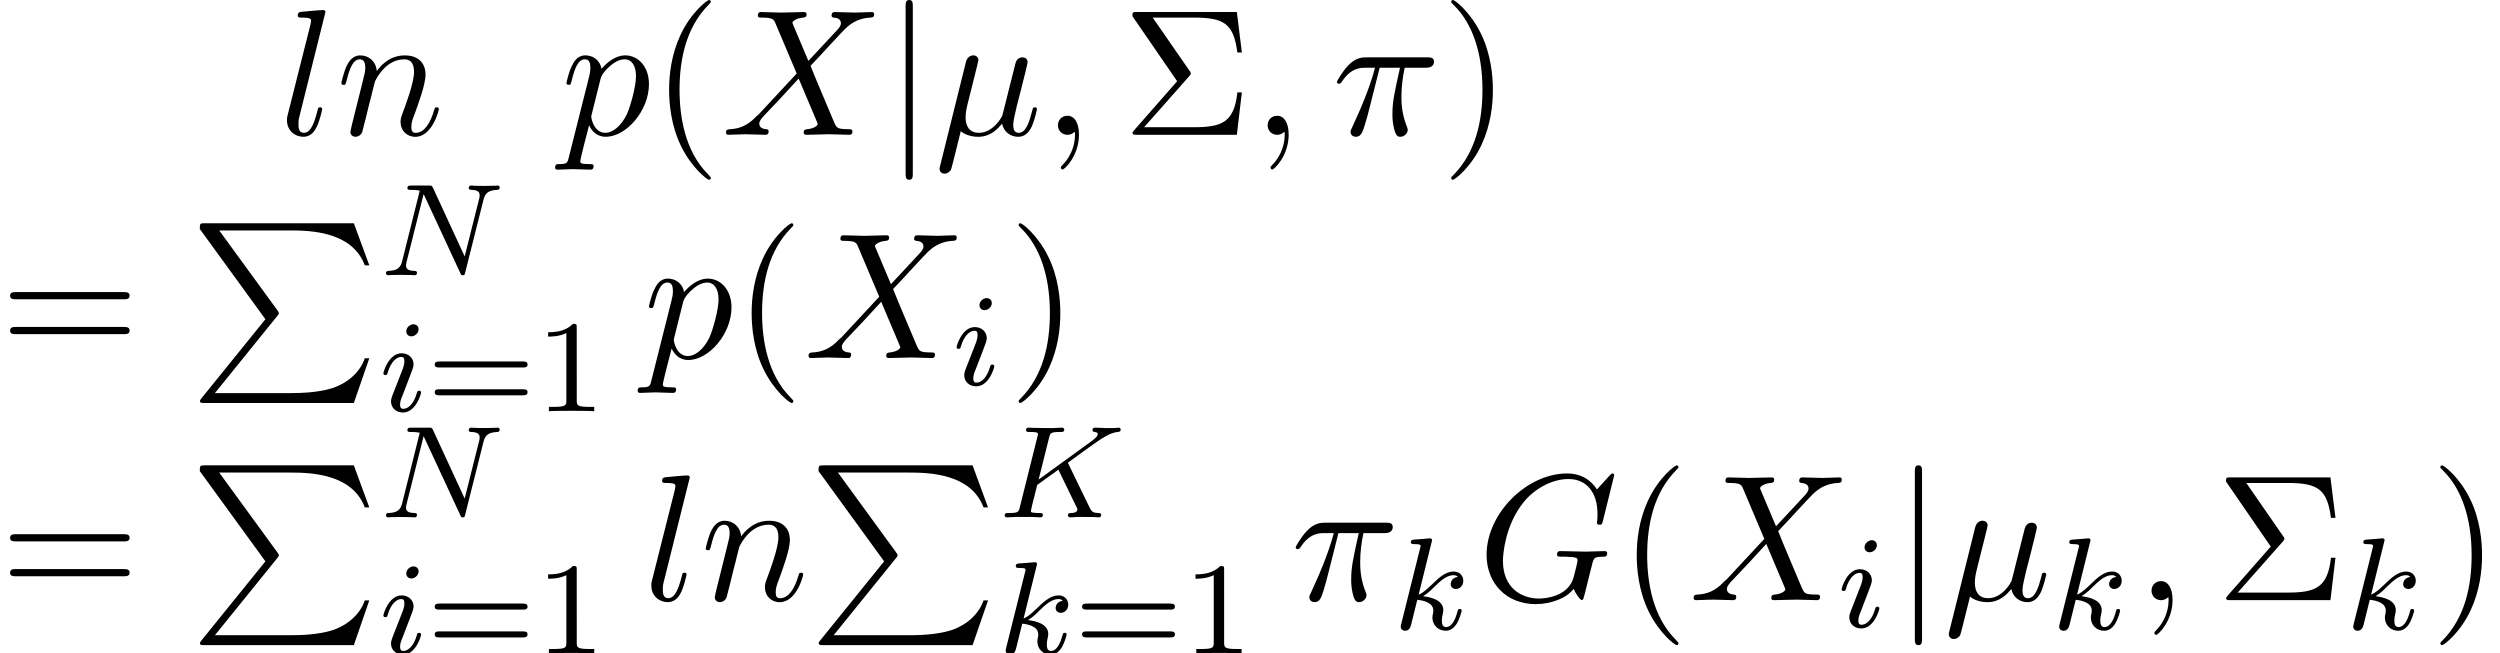 <svg height="39.652pt" viewBox="53.798 60.56 151.732 39.652" width="151.732pt" xmlns="http://www.w3.org/2000/svg" xmlns:xlink="http://www.w3.org/1999/xlink"><defs><path id="a" d="m2.503-5.077c0-.215-.016-.223-.231-.223-.327.319-.749.51-1.506.51v.263c.215 0 .646 0 1.108-.215v4.089c0 .295-.024.391-.781.391h-.279v.263c.327-.024 1.012-.024 1.371-.024s1.052 0 1.379.024v-.263h-.279c-.757 0-.781-.096-.781-.391z"/><path id="b" d="m5.826-2.654c.12 0 .279 0 .279-.183s-.191-.183-.311-.183h-5.013c-.12 0-.311 0-.311.183s.159.183.279.183zm-.032 1.69c.12 0 .311 0 .311-.183s-.159-.183-.279-.183h-5.077c-.12 0-.279 0-.279.183s.191.183.311.183z"/><path id="c" d="m6.312-4.575c.096-.391.271-.582.845-.606.08 0 .143-.048.143-.151 0-.048-.04-.112-.12-.112-.056 0-.207.024-.797.024-.638 0-.741-.024-.813-.024-.128 0-.151.088-.151.151 0 .104.104.112.175.112.486.016.486.231.486.343 0 .04 0 .08-.032.207l-.877 3.491-1.921-4.16c-.064-.143-.08-.143-.271-.143h-1.036c-.143 0-.247 0-.247.151 0 .112.096.112.263.112.064 0 .303 0 .486.048l-1.068 4.28c-.096.399-.303.574-.837.59-.048 0-.143.008-.143.151 0 .048.04.112.12.112.032 0 .215-.024.789-.024.63 0 .749.024.821.024.032 0 .151 0 .151-.151 0-.096-.088-.112-.143-.112-.287-.008-.526-.056-.526-.335 0-.04.024-.151.024-.159l1.044-4.16h.008l2.216 4.774c.056.128.064.143.151.143.112 0 .12-.032.151-.167z"/><path id="d" d="m2.375-4.973c0-.175-.128-.303-.311-.303-.207 0-.438.191-.438.43 0 .175.128.303.311.303.207 0 .438-.191.438-.43zm-1.164 2.925-.43 1.1c-.04.12-.08.215-.08.351 0 .391.303.677.725.677.773 0 1.1-1.116 1.1-1.219 0-.08-.064-.104-.12-.104-.096 0-.112.056-.135.135-.183.638-.51.964-.829.964-.096 0-.191-.04-.191-.255 0-.191.056-.335.159-.582.08-.215.159-.43.247-.646l.247-.646c.072-.183.167-.43.167-.566 0-.399-.319-.677-.725-.677-.773 0-1.108 1.116-1.108 1.219 0 .072.056.104.12.104.104 0 .112-.048.135-.128.223-.757.59-.972.829-.972.112 0 .191.04.191.263 0 .08-.008.191-.088.43z"/><path id="e" d="m2.327-5.292c.008-.016.032-.12.032-.128 0-.04-.032-.112-.128-.112-.032 0-.279.024-.462.04l-.446.032c-.175.016-.255.024-.255.167 0 .112.112.112.207.112.383 0 .383.048.383.12 0 .024 0 .04-.04.183l-1.132 4.535c-.032.12-.032.167-.032.175 0 .135.112.247.263.247.271 0 .335-.255.367-.367.08-.335.287-1.18.375-1.514.438.048.972.199.972.654 0 .04 0 .08-.016.159-.024.104-.04.215-.04.255 0 .47.351.813.813.813.335 0 .542-.247.646-.399.191-.295.319-.773.319-.821 0-.08-.064-.104-.12-.104-.096 0-.112.048-.143.191-.104.375-.311.909-.685.909-.207 0-.255-.175-.255-.391 0-.104.008-.199.048-.383.008-.032.04-.159.04-.247 0-.654-.821-.797-1.227-.853.295-.175.566-.446.662-.55.438-.43.797-.725 1.18-.725.104 0 .199.024.263.104-.43.056-.43.43-.43.438 0 .175.135.295.311.295.215 0 .454-.175.454-.502 0-.271-.191-.558-.59-.558-.462 0-.877.351-1.331.805-.462.454-.662.542-.789.598z"/><path id="f" d="m4.593 5.825-3.873 4.789c-.087.109-.098.131-.098.175 0 .12.098.12.295.12h9.044l.938-2.716h-.273c-.273.818-1.004 1.484-1.931 1.8-.175.055-.927.316-2.531.316h-4.636l3.785-4.68c.076-.098.098-.131.098-.175s-.011-.055-.076-.153l-3.545-4.865h4.32c1.244 0 3.753.076 4.516 2.116h.273l-.938-2.553h-9.044c-.295 0-.305.011-.305.349z"/><path id="g" d="m1.735-7.789c0-.196 0-.393-.218-.393s-.218.196-.218.393v10.124c0 .196 0 .393.218.393s.218-.196.218-.393z"/><path id="h" d="m4.058-3.556c.098-.109.098-.153.098-.175 0-.055-.044-.109-.076-.153l-2.236-3.229h2.52c1.844 0 2.389.393 2.618 2.116h.273l-.305-2.455h-6.055c-.262 0-.284 0-.284.251l2.716 3.949-2.596 2.956c-.109.12-.109.142-.109.175 0 .12.109.12.273.12h6.055l.305-2.575h-.273c-.196 1.822-.938 2.116-2.651 2.116h-3.011z"/><path id="i" d="m3.611 2.618c0-.033 0-.055-.185-.24-1.364-1.375-1.713-3.436-1.713-5.105 0-1.898.415-3.796 1.756-5.16.142-.131.142-.153.142-.185 0-.076-.044-.109-.109-.109-.109 0-1.091.742-1.735 2.127-.556 1.2-.687 2.411-.687 3.327 0 .851.12 2.171.72 3.404.655 1.342 1.593 2.051 1.702 2.051.065 0 .109-.033.109-.109z"/><path id="j" d="m3.153-2.727c0-.851-.12-2.171-.72-3.404-.655-1.342-1.593-2.051-1.702-2.051-.065 0-.109.044-.109.109 0 .033 0 .055.207.251 1.069 1.08 1.691 2.815 1.691 5.095 0 1.865-.404 3.785-1.756 5.16-.142.131-.142.153-.142.185 0 .065.044.109.109.109.109 0 1.091-.742 1.735-2.127.556-1.2.687-2.411.687-3.327z"/><path id="k" d="m7.495-3.567c.164 0 .371 0 .371-.218s-.207-.218-.36-.218h-6.535c-.153 0-.36 0-.36.218s.207.218.371.218zm.011 2.116c.153 0 .36 0 .36-.218s-.207-.218-.371-.218h-6.513c-.164 0-.371 0-.371.218s.207.218.36.218z"/><path id="l" d="m2.52-3.829c.055-.229.164-.644.164-.698 0-.185-.131-.295-.316-.295-.033 0-.338.011-.436.393l-1.571 6.316c-.033.131-.033.153-.033.175 0 .164.12.295.305.295.229 0 .36-.196.382-.229.044-.098.185-.665.6-2.345.349.295.84.338 1.058.338.764 0 1.189-.491 1.451-.796.098.491.502.796.982.796.382 0 .633-.251.807-.6.185-.393.327-1.058.327-1.08 0-.109-.098-.109-.131-.109-.109 0-.12.044-.153.196-.185.709-.382 1.353-.829 1.353-.295 0-.327-.284-.327-.502 0-.24.131-.753.218-1.135l.305-1.178c.033-.164.142-.578.185-.742.055-.251.164-.665.164-.731 0-.196-.153-.295-.316-.295-.055 0-.338.011-.425.382l-.513 2.04c-.131.545-.251 1.004-.284 1.113-.011.055-.535 1.047-1.418 1.047-.545 0-.807-.36-.807-.949 0-.316.076-.622.153-.927z"/><path id="m" d="m2.891-4.069h1.233c-.36 1.615-.458 2.084-.458 2.815 0 .164 0 .458.087.829.109.48.229.545.393.545.218 0 .447-.196.447-.415 0-.065 0-.087-.065-.24-.316-.785-.316-1.495-.316-1.8 0-.578.076-1.167.196-1.735h1.244c.142 0 .535 0 .535-.371 0-.262-.229-.262-.436-.262h-3.655c-.24 0-.655 0-1.135.513-.382.425-.665.927-.665.982 0 .011 0 .109.131.109.087 0 .109-.044.175-.131.535-.84 1.167-.84 1.385-.84h.622c-.349 1.32-.938 2.64-1.396 3.633-.087.164-.087.185-.087.262 0 .207.175.295.316.295.327 0 .415-.305.545-.709.153-.502.153-.524.295-1.069z"/><path id="n" d="m2.215-.011c0-.72-.273-1.145-.698-1.145-.36 0-.578.273-.578.578 0 .295.218.578.578.578.131 0 .273-.044.382-.142.033-.022.044-.033.055-.033s.022.011.022.164c0 .807-.382 1.462-.742 1.822-.12.12-.12.142-.12.175 0 .076.055.12.109.12.12 0 .993-.84.993-2.116z"/><path id="o" d="m5.291-4.484-.916-2.171c-.033-.087-.055-.131-.055-.142 0-.065.185-.273.644-.316.109-.011.218-.022.218-.207 0-.131-.131-.131-.164-.131-.447 0-.916.033-1.375.033-.273 0-.949-.033-1.222-.033-.065 0-.196 0-.196.218 0 .12.109.12.251.12.655 0 .72.109.818.349l1.287 3.044-2.302 2.476-.142.12c-.535.578-1.047.753-1.604.785-.142.011-.24.011-.24.218 0 .011 0 .12.142.12.327 0 .687-.033 1.025-.033.404 0 .829.033 1.222.033.065 0 .196 0 .196-.218 0-.109-.109-.12-.131-.12-.098-.011-.436-.033-.436-.338 0-.175.164-.349.295-.491l1.113-1.178.982-1.069 1.102 2.607c.044.12.055.131.055.153 0 .087-.207.273-.633.316-.12.011-.218.022-.218.207 0 .131.12.131.164.131.305 0 1.069-.033 1.375-.033.273 0 .938.033 1.211.033.076 0 .207 0 .207-.207 0-.131-.109-.131-.196-.131-.731-.011-.753-.044-.938-.48-.425-1.015-1.156-2.716-1.407-3.371.742-.764 1.887-2.062 2.236-2.367.316-.262.731-.524 1.385-.556.142-.011.24-.011.24-.218 0-.011 0-.12-.142-.12-.327 0-.687.033-1.025.033-.404 0-.818-.033-1.211-.033-.065 0-.207 0-.207.218 0 .076.055.109.131.12.098.011.436.033.436.338 0 .153-.12.295-.207.393z"/><path id="p" d="m2.815-7.451c0-.011 0-.12-.142-.12-.251 0-1.047.087-1.331.109-.087.011-.207.022-.207.229 0 .12.109.12.273.12.524 0 .535.098.535.185l-.033.218-1.375 5.455c-.033.12-.055.196-.055.371 0 .622.48 1.004.993 1.004.36 0 .633-.218.818-.611.196-.415.327-1.047.327-1.069 0-.109-.098-.109-.131-.109-.109 0-.12.044-.153.196-.185.709-.393 1.353-.829 1.353-.327 0-.327-.349-.327-.502 0-.262.011-.316.065-.524z"/><path id="q" d="m.96-.644c-.033.164-.098.415-.098.469 0 .196.153.295.316.295.131 0 .327-.087.404-.305.011-.022.142-.535.207-.807l.24-.982c.065-.24.131-.48.185-.731.044-.185.131-.502.142-.545.164-.338.742-1.331 1.778-1.331.491 0 .589.404.589.764 0 .676-.535 2.073-.709 2.542-.098.251-.109.382-.109.502 0 .513.382.895.895.895 1.025 0 1.429-1.593 1.429-1.68 0-.109-.098-.109-.131-.109-.109 0-.109.033-.164.196-.218.742-.578 1.353-1.113 1.353-.185 0-.262-.109-.262-.36 0-.273.098-.535.196-.775.207-.578.665-1.778.665-2.4 0-.731-.469-1.167-1.255-1.167-.982 0-1.516.698-1.702.949-.055-.611-.502-.949-1.004-.949s-.709.425-.818.622c-.175.371-.327 1.015-.327 1.058 0 .109.109.109.131.109.109 0 .12-.011.185-.251.185-.775.404-1.298.796-1.298.218 0 .338.142.338.502 0 .229-.033.349-.175.916z"/><path id="r" d="m.491 1.331c-.087.371-.109.447-.589.447-.131 0-.251 0-.251.207 0 .087.055.131.142.131.295 0 .611-.033.916-.033.36 0 .731.033 1.08.033.055 0 .196 0 .196-.218 0-.12-.109-.12-.262-.12-.545 0-.545-.076-.545-.175 0-.131.458-1.909.535-2.182.142.316.447.698 1.004.698 1.265 0 2.629-1.593 2.629-3.196 0-1.025-.622-1.745-1.451-1.745-.545 0-1.069.393-1.429.818-.109-.589-.578-.818-.982-.818-.502 0-.709.425-.807.622-.196.371-.338 1.025-.338 1.058 0 .109.109.109.131.109.109 0 .12-.011.185-.251.185-.775.404-1.298.796-1.298.185 0 .338.087.338.502 0 .251-.033.371-.076.556zm1.92-4.735c.076-.295.371-.6.567-.764.382-.338.698-.415.884-.415.436 0 .698.382.698 1.025s-.36 1.898-.556 2.313c-.371.764-.895 1.124-1.298 1.124-.72 0-.862-.905-.862-.971 0-.022 0-.044.033-.175z"/></defs><use x="70.735" xlink:href="#p" y="68.742"/><use x="74.204" xlink:href="#q" y="68.742"/><use x="87.839" xlink:href="#r" y="68.742"/><use x="93.328" xlink:href="#i" y="68.742"/><use x="97.57" xlink:href="#o" y="68.742"/><use x="107.464" xlink:href="#g" y="68.742"/><use x="110.494" xlink:href="#l" y="68.742"/><use x="117.068" xlink:href="#n" y="68.742"/><use x="121.916" xlink:href="#h" y="68.742"/><use x="129.795" xlink:href="#n" y="68.742"/><use x="134.643" xlink:href="#m" y="68.742"/><use x="141.253" xlink:href="#j" y="68.742"/><use x="53.798" xlink:href="#k" y="82.291"/><use x="65.313" xlink:href="#f" y="74.11"/><use x="76.829" xlink:href="#c" y="77.264"/><use x="76.829" xlink:href="#d" y="85.517"/><use x="79.712" xlink:href="#b" y="85.517"/><use x="86.298" xlink:href="#a" y="85.517"/><use x="92.849" xlink:href="#r" y="82.291"/><use x="98.337" xlink:href="#i" y="82.291"/><use x="102.58" xlink:href="#o" y="82.291"/><use x="111.618" xlink:href="#d" y="83.928"/><use x="114.999" xlink:href="#j" y="82.291"/><use x="53.798" xlink:href="#k" y="96.986"/><use x="65.313" xlink:href="#f" y="88.805"/><use x="76.829" xlink:href="#c" y="91.959"/><use x="76.829" xlink:href="#d" y="100.212"/><use x="79.712" xlink:href="#b" y="100.212"/><use x="86.298" xlink:href="#a" y="100.212"/><use x="92.849" xlink:href="#p" y="96.986"/><use x="96.318" xlink:href="#q" y="96.986"/><use x="102.866" xlink:href="#f" y="88.805"/><path d="m4.28-3.204c-.008-.016-.048-.096-.048-.104 0-.016.135-.112.215-.167.63-.462 1.49-1.084 1.753-1.251.406-.255.701-.422 1.06-.454.064-.008.175-.016.175-.159-.008-.056-.056-.104-.112-.104-.008 0-.231.024-.287.024h-.319c-.135 0-.335 0-.406-.008-.056 0-.367-.016-.422-.016s-.167 0-.167.151c0 .008.008.104.128.112.064.008.191.024.191.12 0 .128-.159.263-.175.271l-.064.056c-.024.024-.056.056-.096.08l-3.252 2.359.63-2.527c.072-.287.088-.359.669-.359.159 0 .255 0 .255-.151 0-.008-.008-.112-.135-.112-.151 0-.343.016-.494.024h-.502c-.765 0-.972-.024-1.028-.024-.04 0-.159 0-.159.151 0 .112.096.112.231.112.263 0 .494 0 .494.128 0 .032-.008.04-.032.143l-1.068 4.28c-.072.303-.088.367-.677.367-.151 0-.247 0-.247.151 0 .032.024.112.128.112.151 0 .343-.016.494-.024h1.028c.128.008.391.024.51.024.04 0 .159 0 .159-.143 0-.12-.096-.12-.231-.12-.056 0-.167 0-.303-.016-.167-.016-.191-.032-.191-.112 0-.048.056-.247.08-.375l.303-1.203 1.283-.925.956 1.969c.032.064.12.239.151.311.048.08.048.096.048.128 0 .215-.295.223-.383.223-.08 0-.191 0-.191.151 0 .008.008.112.135.112.08 0 .383-.016.454-.024h.462c.733 0 .709.024.813.024.032 0 .151 0 .151-.151 0-.112-.112-.112-.159-.112-.311-.008-.414-.064-.542-.335z" transform="translate(114.382 91.959)"/><use x="114.382" xlink:href="#e" y="100.212"/><use x="119.003" xlink:href="#b" y="100.212"/><use x="125.59" xlink:href="#a" y="100.212"/><use x="132.14" xlink:href="#m" y="96.986"/><use x="138.359" xlink:href="#e" y="98.764"/><path d="m8.291-7.582c0-.033-.022-.109-.12-.109-.033 0-.044.011-.164.131l-.764.84c-.098-.153-.6-.971-1.811-.971-2.433 0-4.887 2.411-4.887 4.942 0 1.735 1.211 2.989 2.978 2.989.48 0 .971-.098 1.364-.262.545-.218.753-.447.949-.665.098.273.382.676.491.676.055 0 .076-.033.076-.044.022-.022.131-.436.185-.665l.207-.84c.044-.185.098-.371.142-.556.12-.491.131-.513.753-.524.055 0 .175-.011.175-.218 0-.076-.055-.12-.142-.12-.251 0-.895.033-1.145.033-.338 0-1.189-.033-1.527-.033-.098 0-.229 0-.229.218 0 .12.087.12.327.12.011 0 .327 0 .578.022.284.033.338.065.338.207 0 .098-.12.589-.229.993-.305 1.2-1.724 1.32-2.105 1.32-1.047 0-2.193-.622-2.193-2.291 0-.338.109-2.138 1.255-3.556.589-.742 1.647-1.407 2.727-1.407 1.113 0 1.756.84 1.756 2.105 0 .436-.033.447-.033.556s.12.109.164.109c.142 0 .142-.022.196-.218z" transform="translate(143.478 96.986)"/><use x="152.056" xlink:href="#i" y="96.986"/><use x="156.298" xlink:href="#o" y="96.986"/><use x="165.336" xlink:href="#d" y="98.623"/><use x="168.717" xlink:href="#g" y="96.986"/><use x="171.748" xlink:href="#l" y="96.986"/><use x="178.321" xlink:href="#e" y="98.764"/><use x="183.441" xlink:href="#n" y="96.986"/><use x="188.289" xlink:href="#h" y="96.986"/><use x="196.168" xlink:href="#e" y="98.764"/><use x="201.288" xlink:href="#j" y="96.986"/></svg>